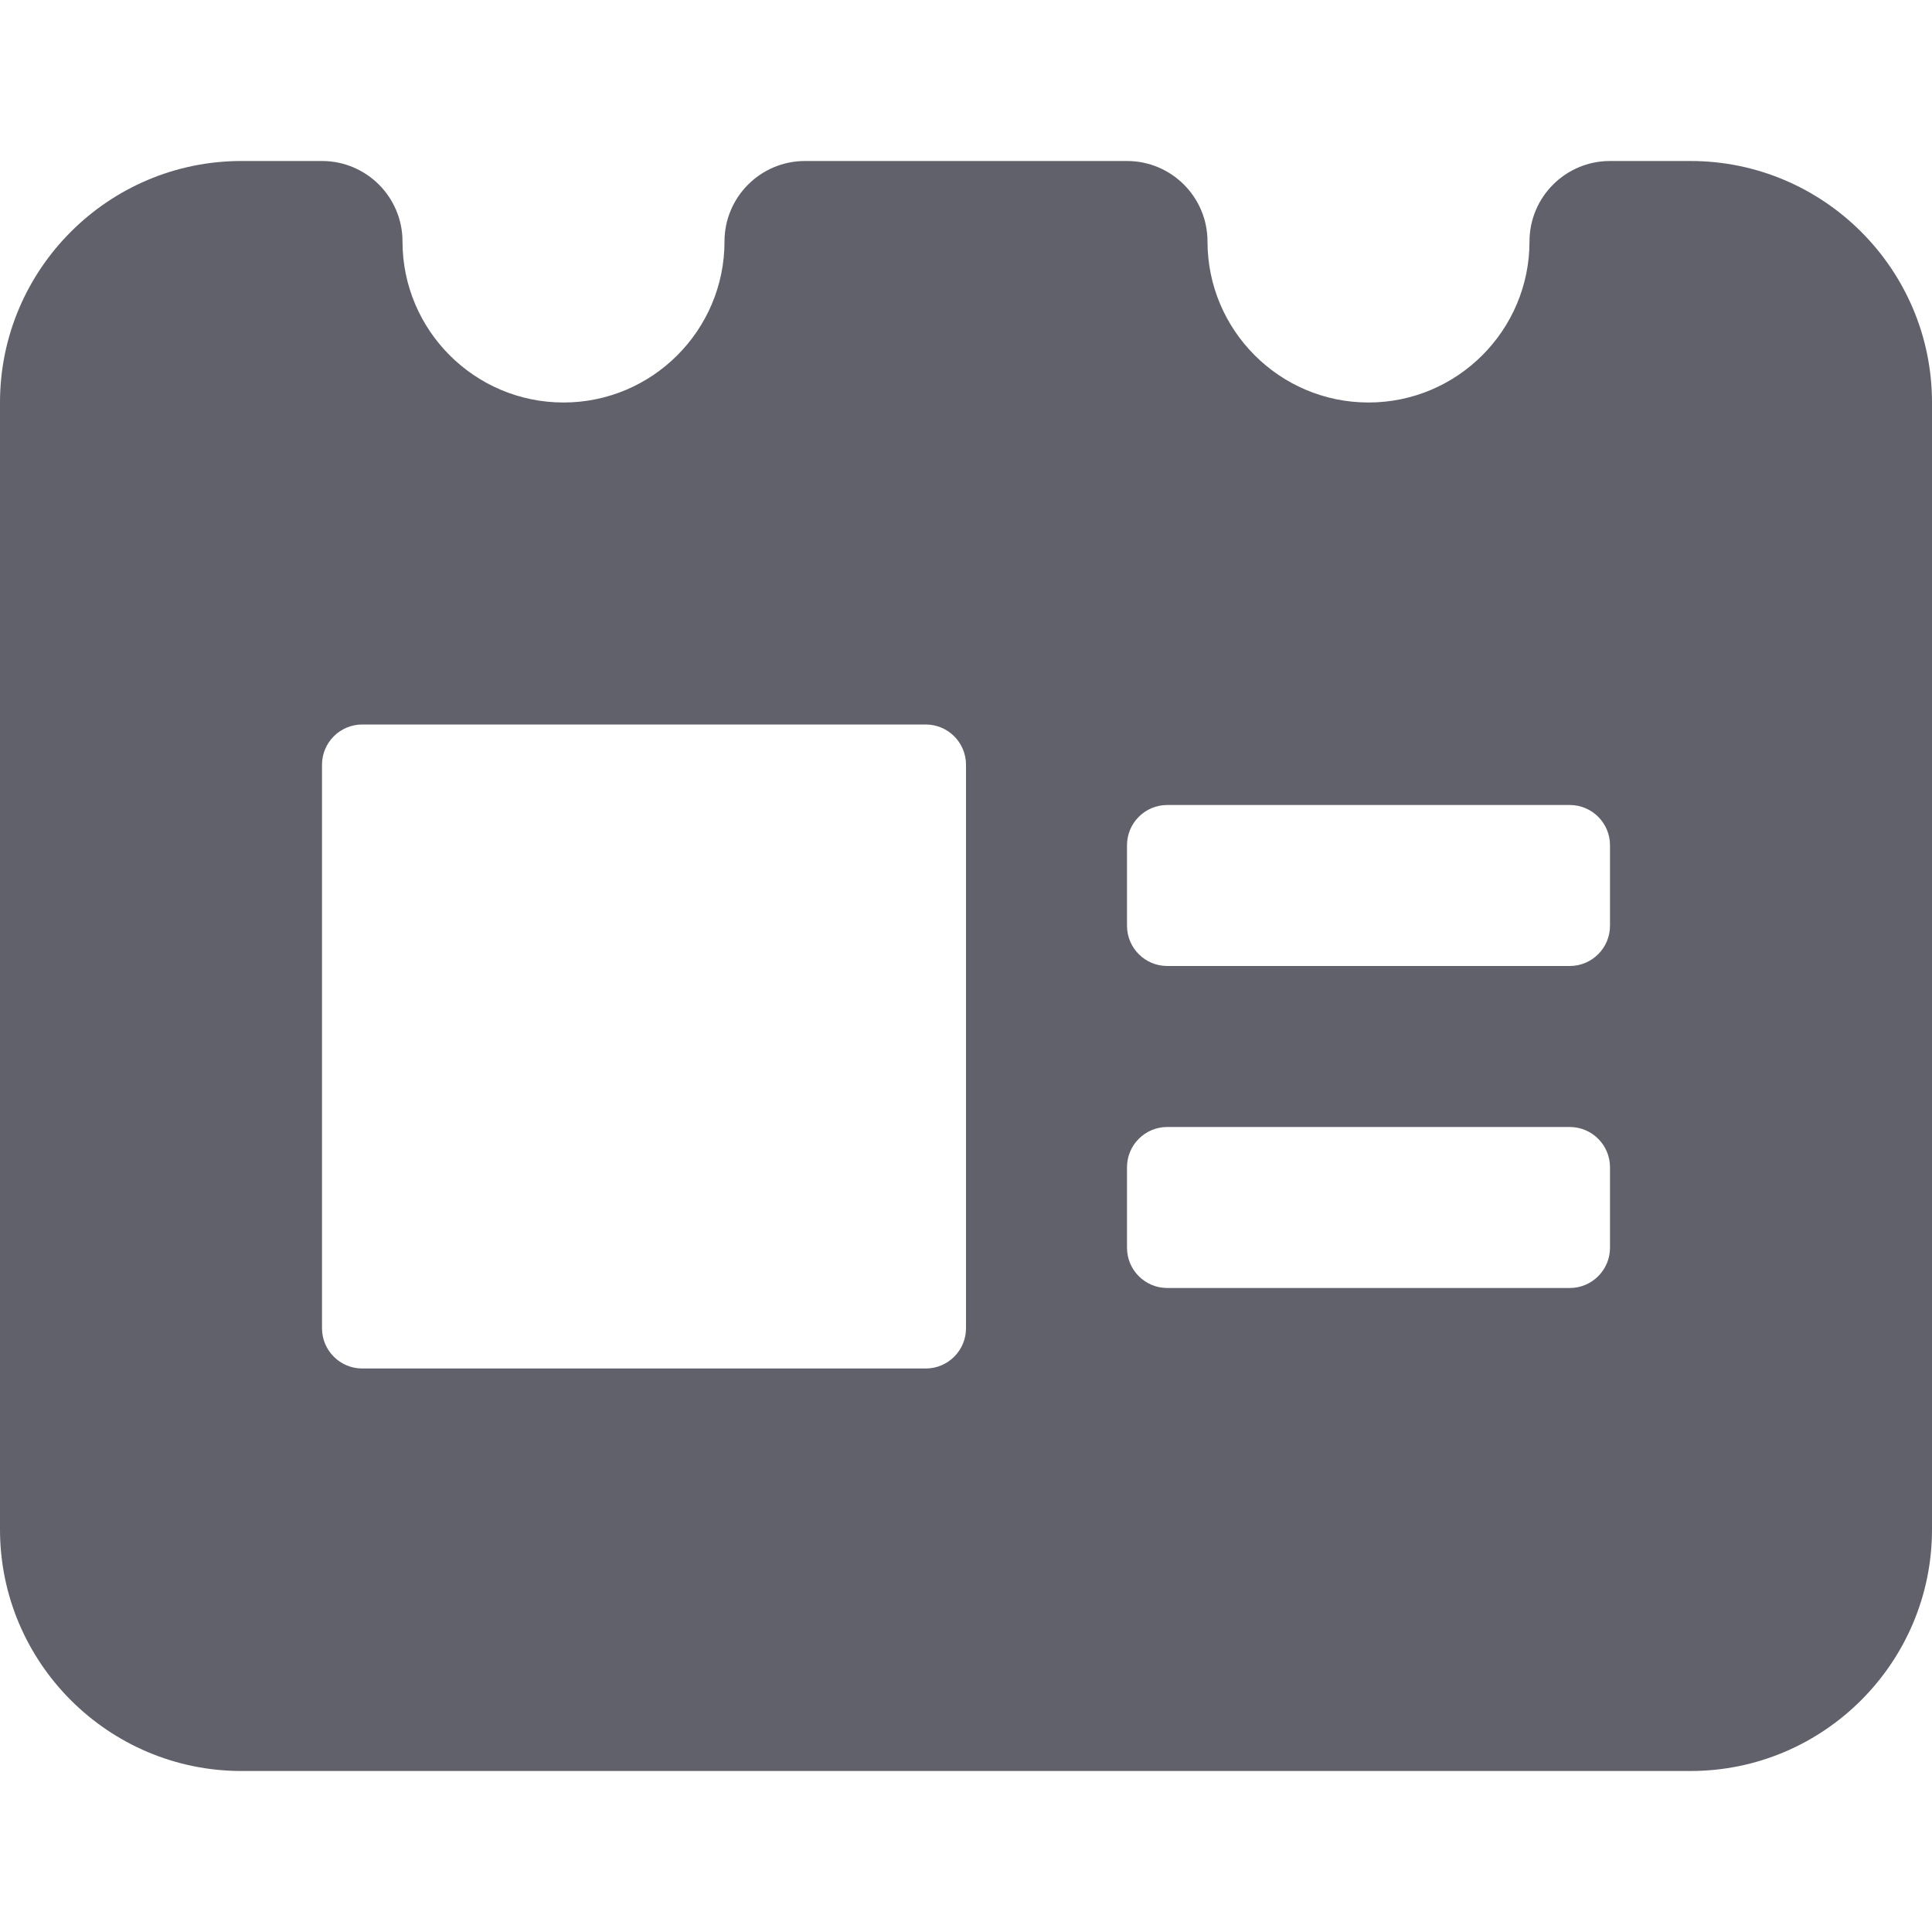 <svg xmlns="http://www.w3.org/2000/svg" height="24" width="24" viewBox="0 0 24 24"><path d="M21,2h-1c-.552,0-1,.448-1,1,0,1.103-.897,2-2,2s-2-.897-2-2c0-.552-.448-1-1-1h-4c-.552,0-1,.448-1,1,0,1.103-.897,2-2,2s-2-.897-2-2c0-.552-.448-1-1-1h-1C1.346,2,0,3.346,0,5v14c0,1.654,1.346,3,3,3H21c1.654,0,3-1.346,3-3V5c0-1.654-1.346-3-3-3Zm-9,14.5c0,.276-.224,.5-.5,.5H4.5c-.276,0-.5-.224-.5-.5v-7c0-.276,.224-.5,.5-.5h7c.276,0,.5,.224,.5,.5v7Zm8-1c0,.276-.224,.5-.5,.5h-5c-.276,0-.5-.224-.5-.5v-1c0-.276,.224-.5,.5-.5h5c.276,0,.5,.224,.5,.5v1Zm0-4c0,.276-.224,.5-.5,.5h-5c-.276,0-.5-.224-.5-.5v-1c0-.276,.224-.5,.5-.5h5c.276,0,.5,.224,.5,.5v1Z" fill="#61616b"></path></svg>